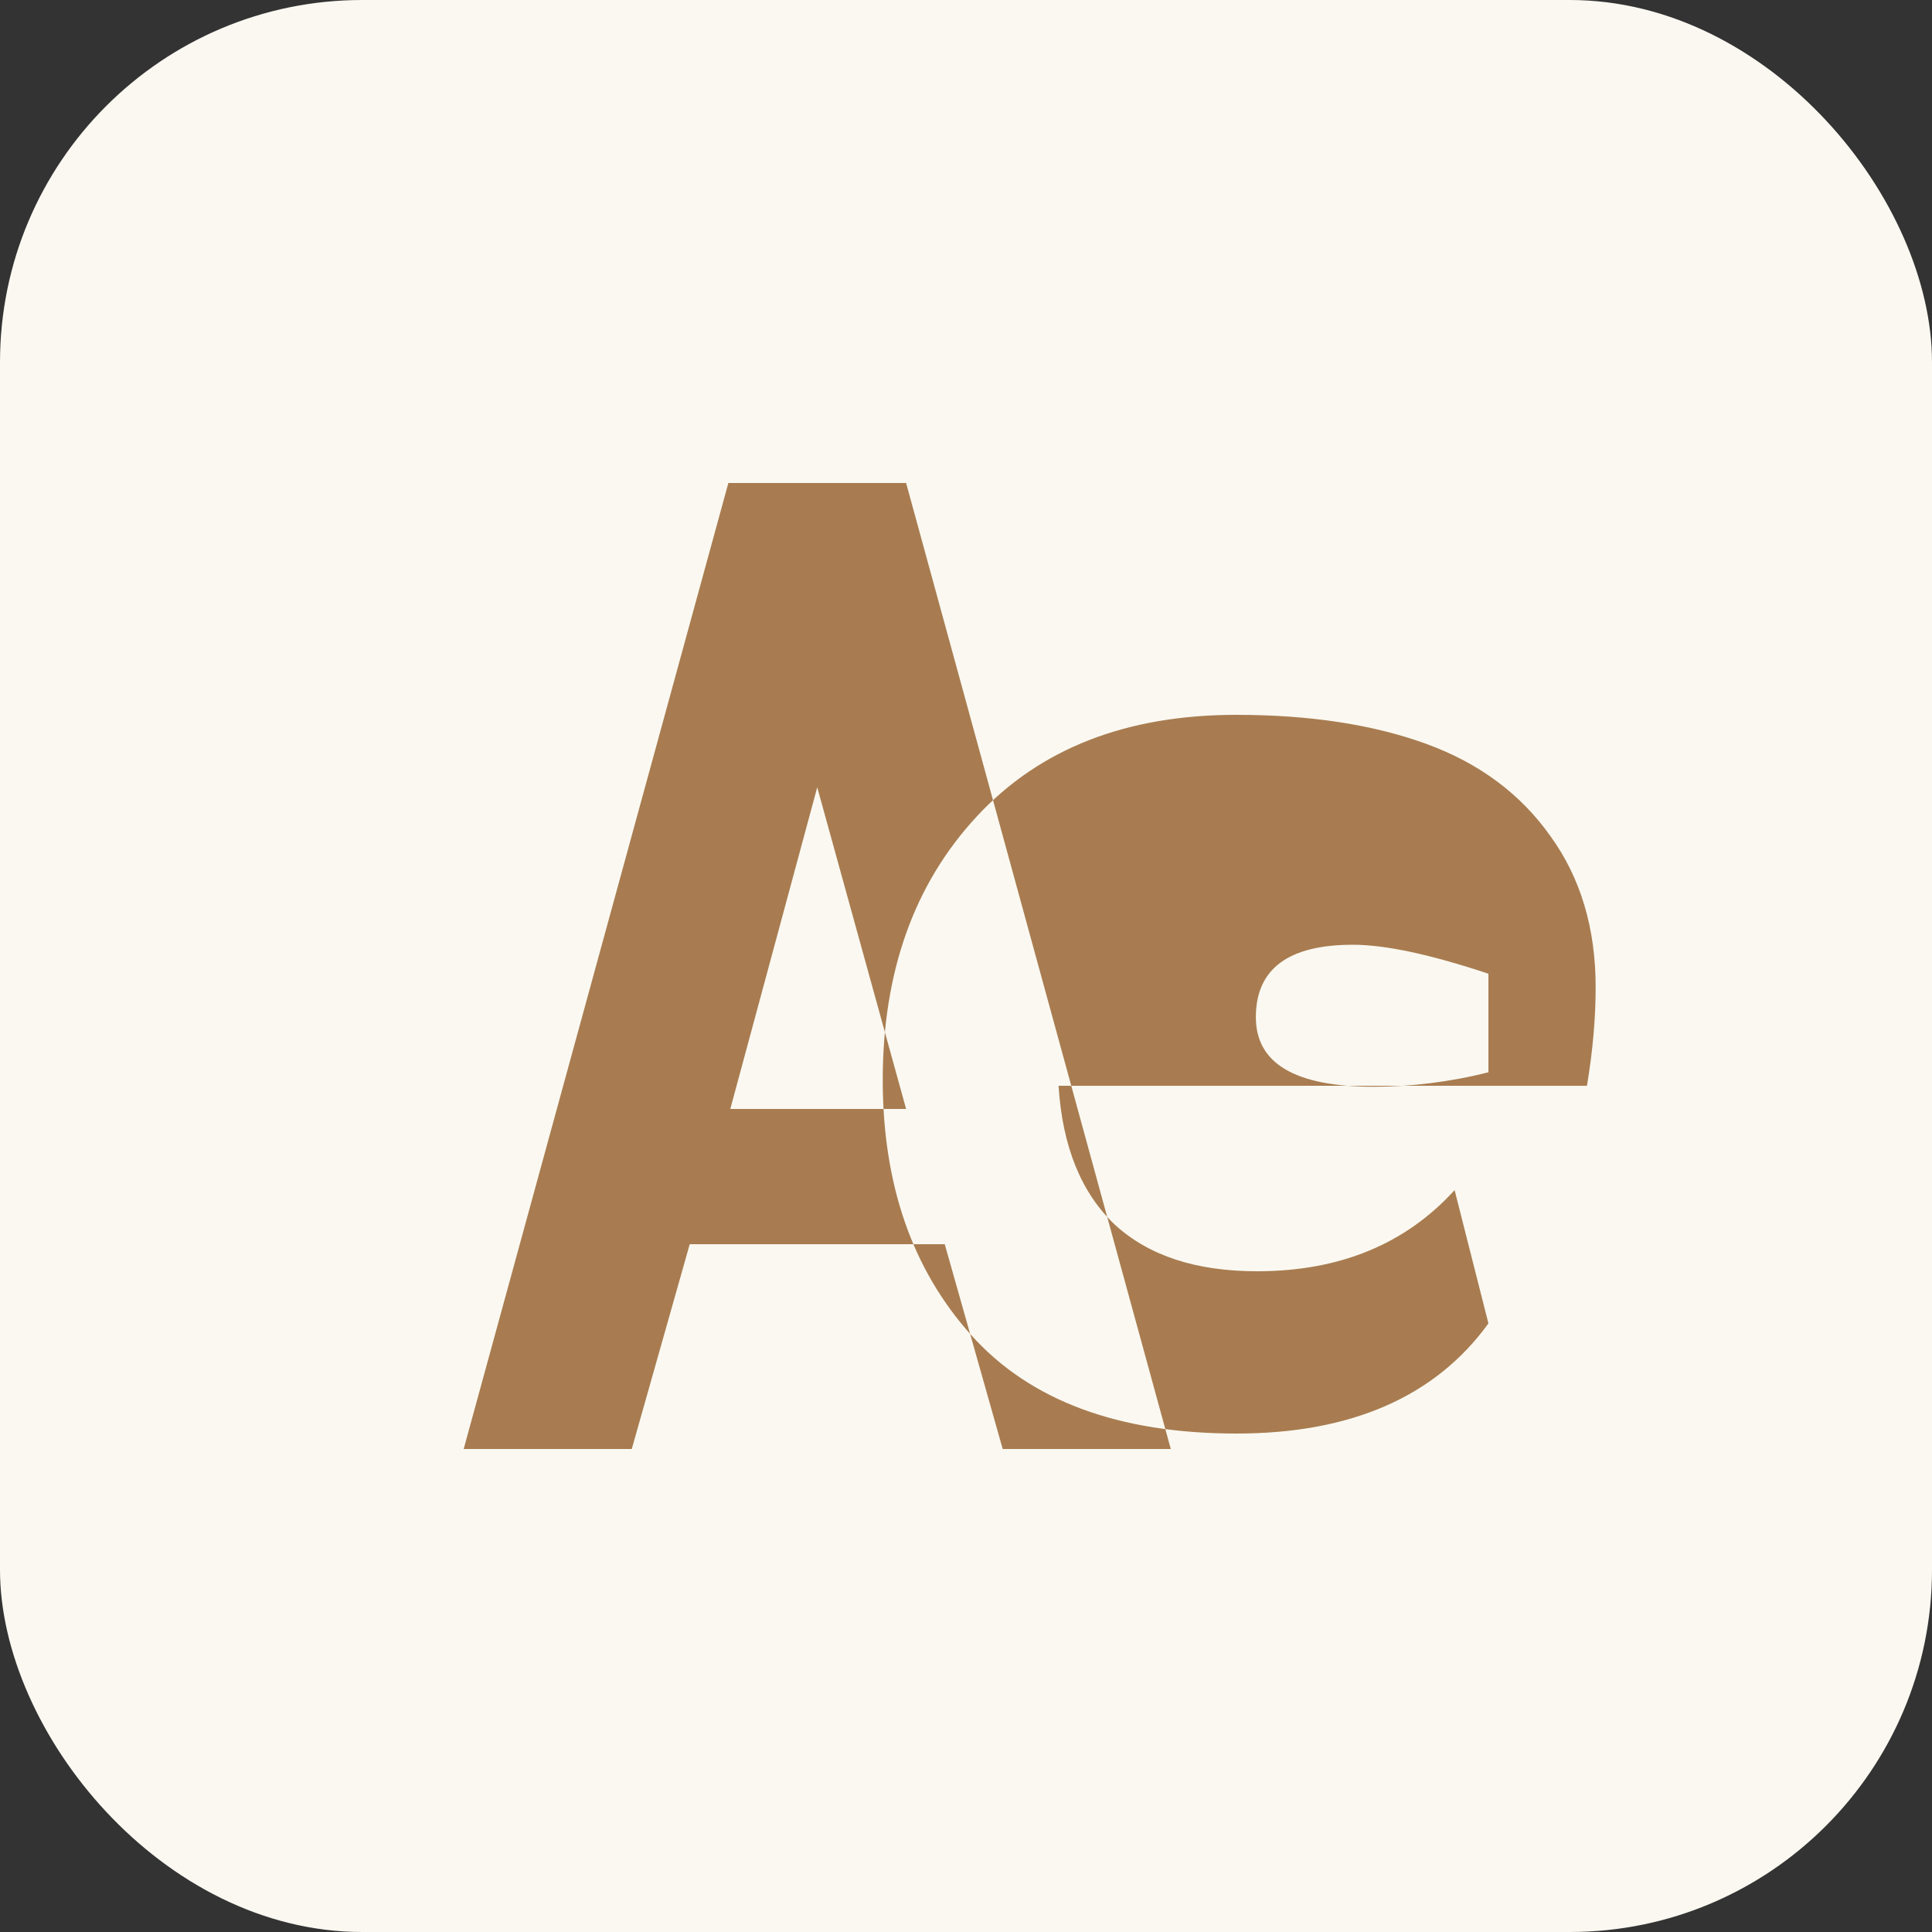 <svg width="32" height="32" viewBox="0 0 32 32" fill="none" xmlns="http://www.w3.org/2000/svg">
  <rect x="0" y="0" width="32" height="32" fill="#333333" stroke="none"/>
  <rect width="32" height="32" rx="6" fill="#FAF8F1"/>
  <path d="M16.608 24H19.392L15.008 8H12.064L7.68 24H10.464L11.424 20.608H15.648L16.608 24ZM12.096 18.368L13.536 13.04L15.008 18.368H12.096ZM24.653 16.128C23.693 15.808 22.945 15.648 22.409 15.648C21.337 15.648 20.801 16.048 20.801 16.848C20.801 17.616 21.453 18 22.757 18C23.361 18 24.029 17.92 24.653 17.76V16.128ZM24.653 21.92C23.773 23.136 22.373 23.744 20.481 23.744C18.525 23.744 17.061 23.2 16.085 22.112C15.109 21.024 14.621 19.616 14.621 17.888C14.621 16.096 15.141 14.64 16.181 13.52C17.221 12.4 18.653 11.84 20.477 11.84C21.693 11.84 22.741 12 23.621 12.32C24.501 12.64 25.189 13.152 25.685 13.856C26.181 14.544 26.429 15.376 26.429 16.352C26.429 16.864 26.381 17.408 26.285 17.984H17.533C17.597 18.992 17.909 19.76 18.469 20.288C19.029 20.8 19.813 21.056 20.821 21.056C22.189 21.056 23.277 20.608 24.093 19.712L24.653 21.92Z" fill="#A87C50"/>
</svg> 